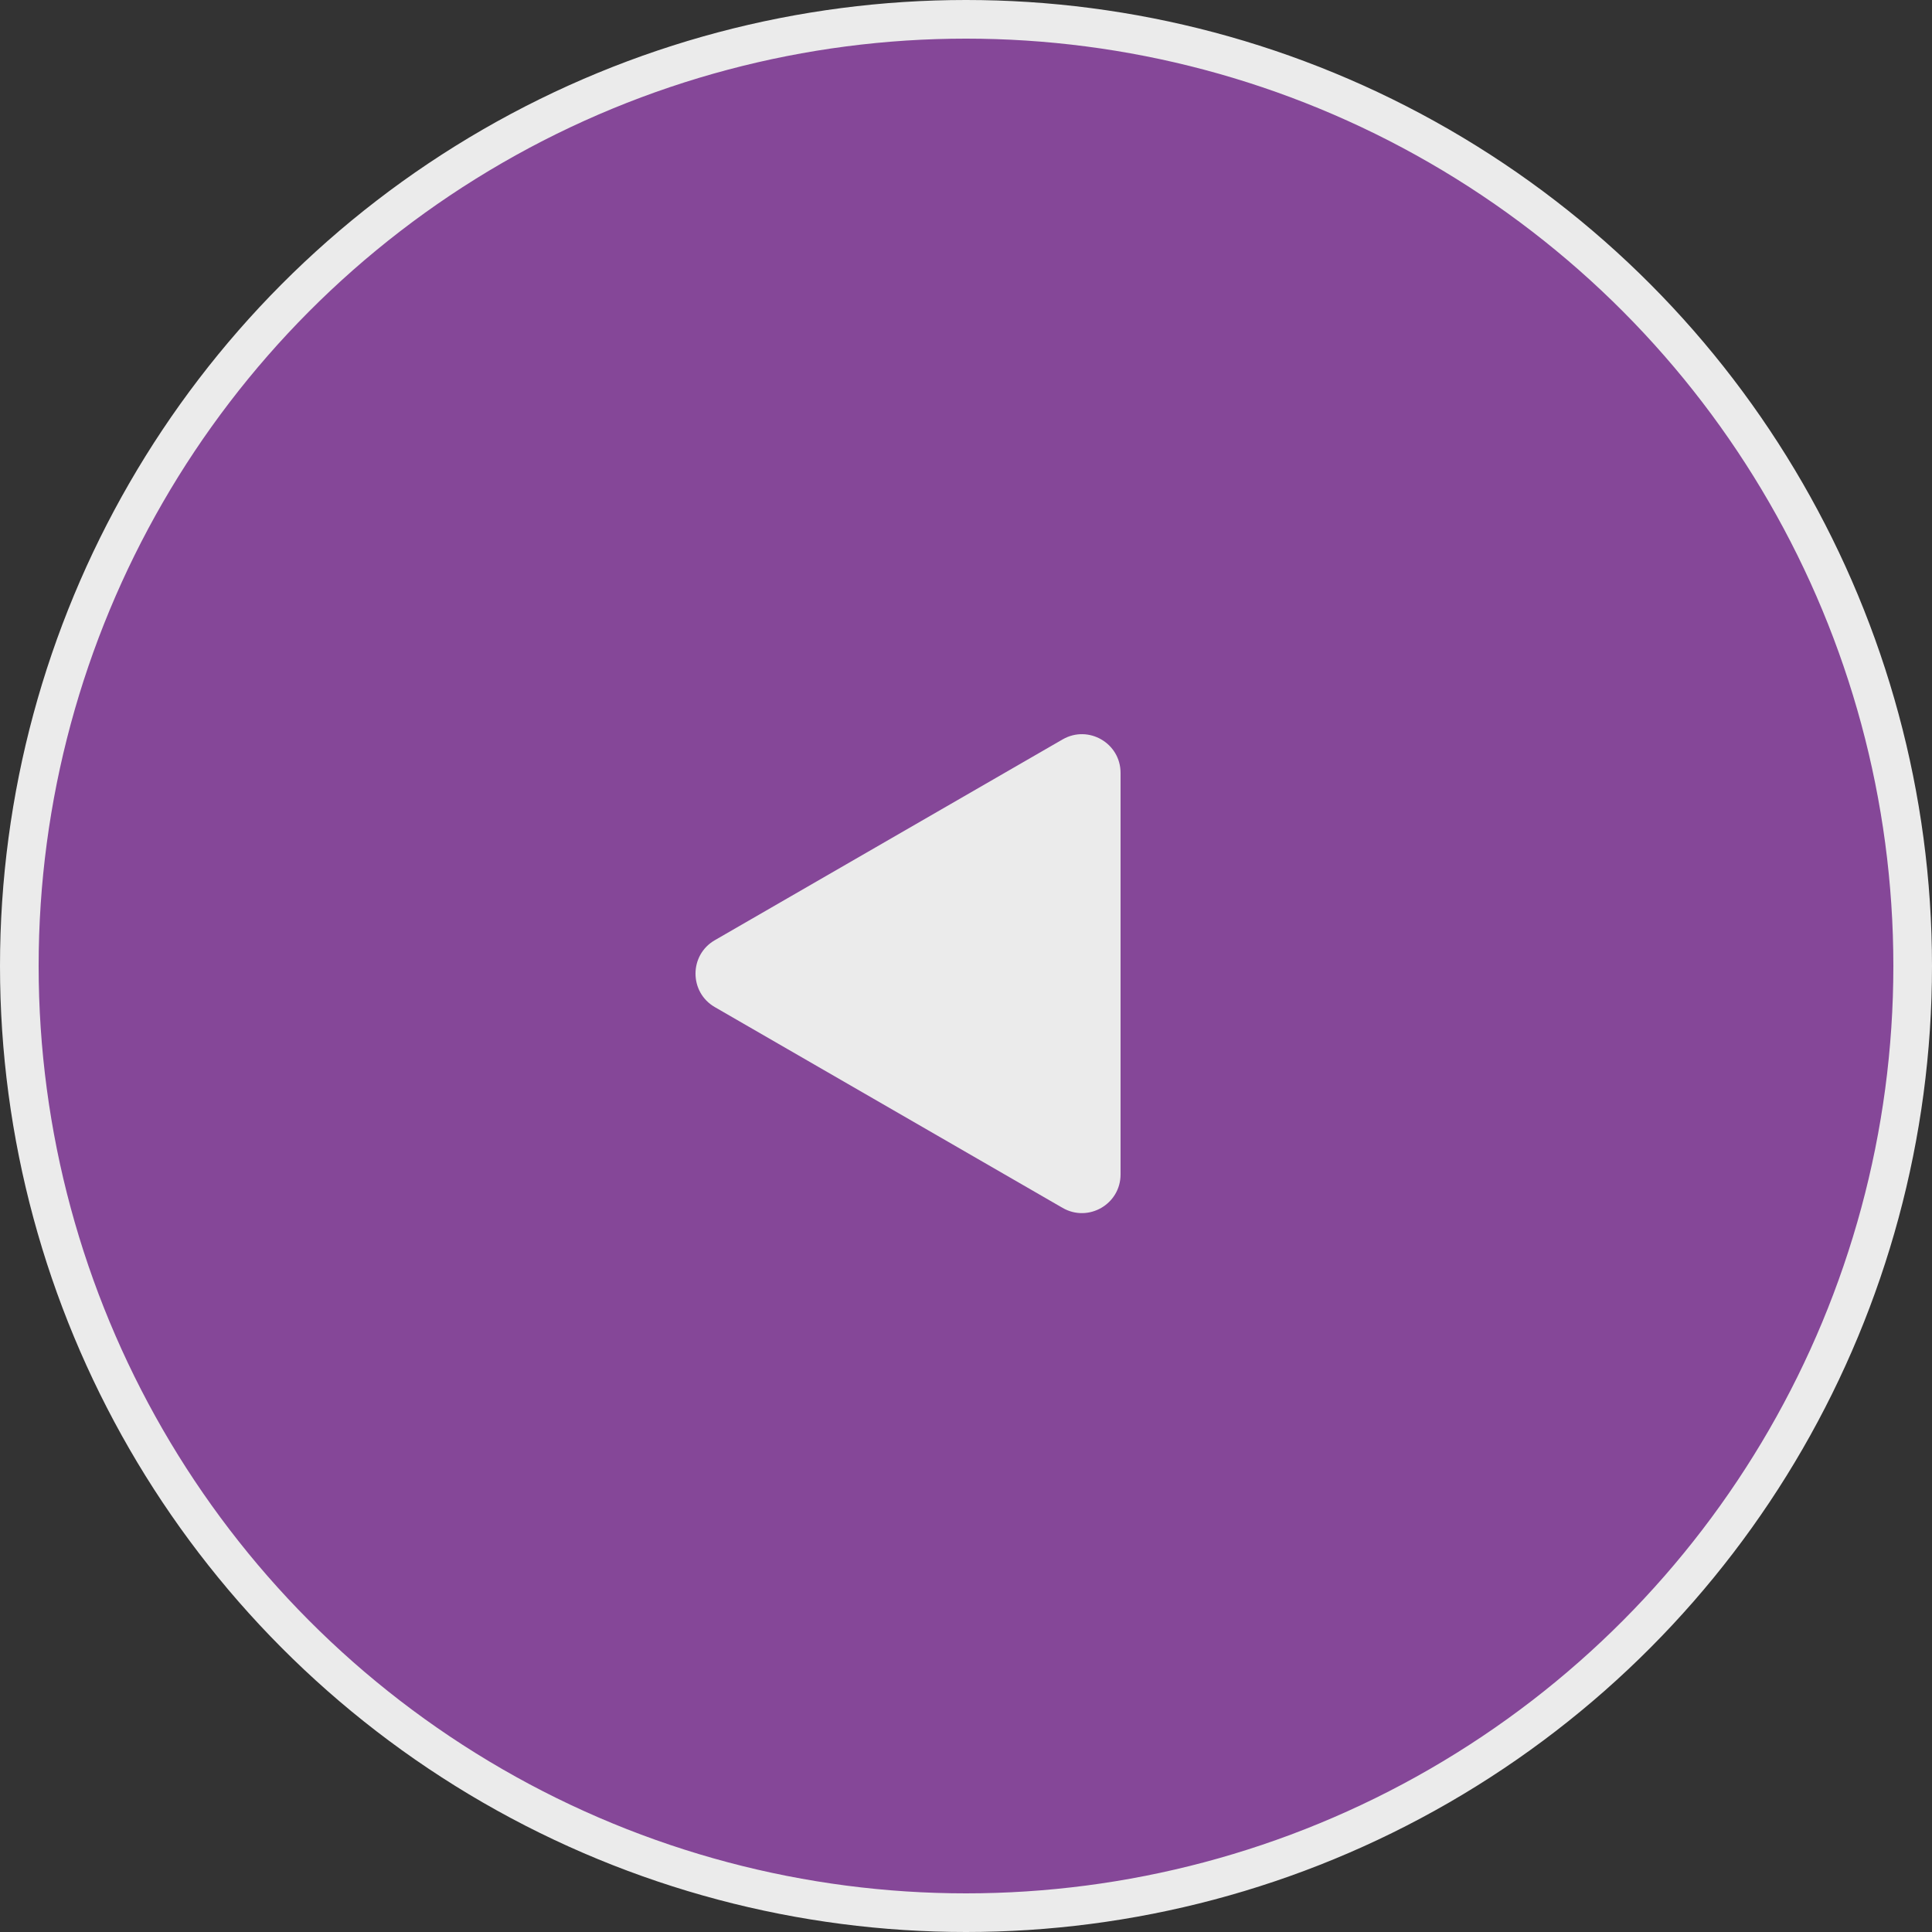 <svg width="50" height="50" viewBox="0 0 50 50" fill="none" xmlns="http://www.w3.org/2000/svg">
<rect x="0" y="0" width="50" height="50" fill="#333333" stroke="none"/>
<circle cx="25" cy="25" r="24.5" fill="#854798" stroke="#EBEBEB"/>
<path d="M18.5 26.064C17.833 25.679 17.833 24.716 18.5 24.332L27.5 19.136C28.167 18.751 29 19.232 29 20.002L29 30.394C29 31.164 28.167 31.645 27.5 31.26L18.5 26.064Z" fill="#EBEBEB"/>
</svg>
